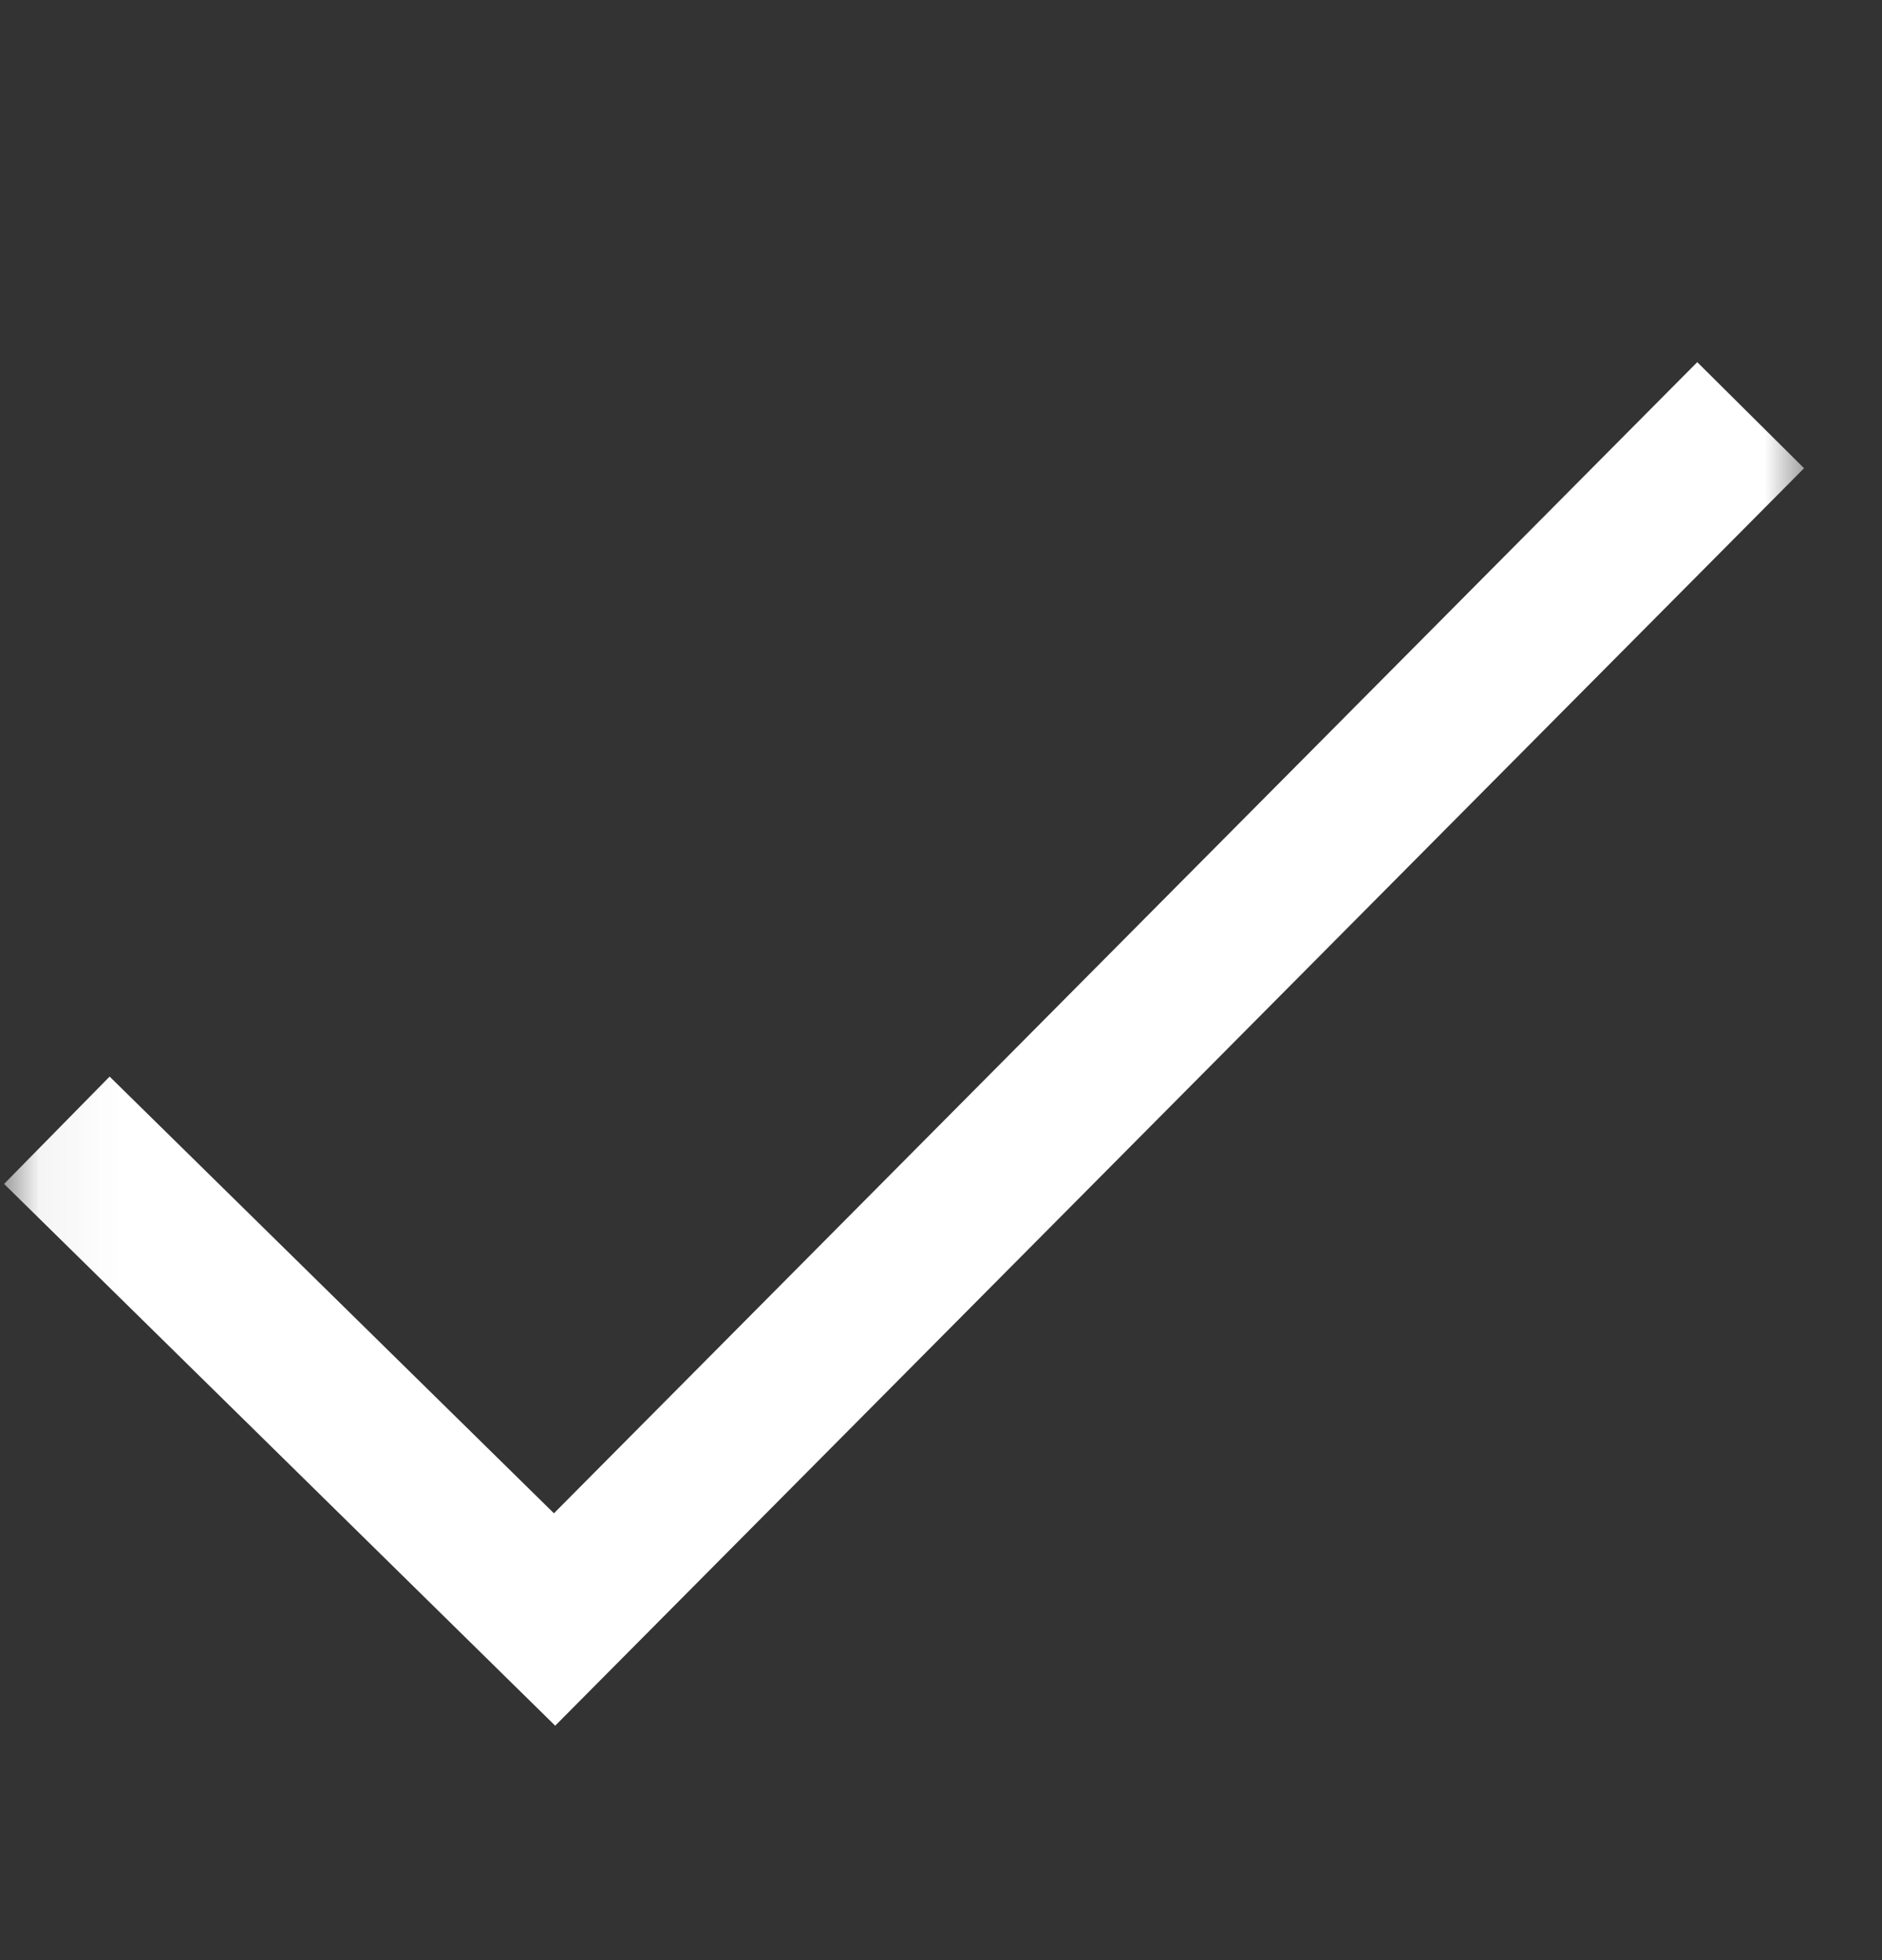 <svg width="24" height="25" viewBox="0 0 24 25" fill="none" xmlns="http://www.w3.org/2000/svg">
<rect x="0" y="0" width="24" height="25" fill="#333333" stroke="none"/>
<g clip-path="url(#clip0_49_733)">
<mask id="mask0_49_733" style="mask-type:luminance" maskUnits="userSpaceOnUse" x="0" y="1" width="24" height="24">
<path d="M23.092 1.739H0.052V24.779H23.092V1.739Z" fill="white"/>
</mask>
<g mask="url(#mask0_49_733)">
<path fill-rule="evenodd" clip-rule="evenodd" d="M23.006 5.972L7.08 22.01L0.052 15.1L1.398 13.731L7.064 19.301L21.644 4.619L23.006 5.972Z" fill="white"/>
</g>
</g>
<defs>
<clipPath id="clip0_49_733">
<rect width="24" height="24" fill="white" transform="translate(0 0.784)"/>
</clipPath>
</defs>
</svg>
